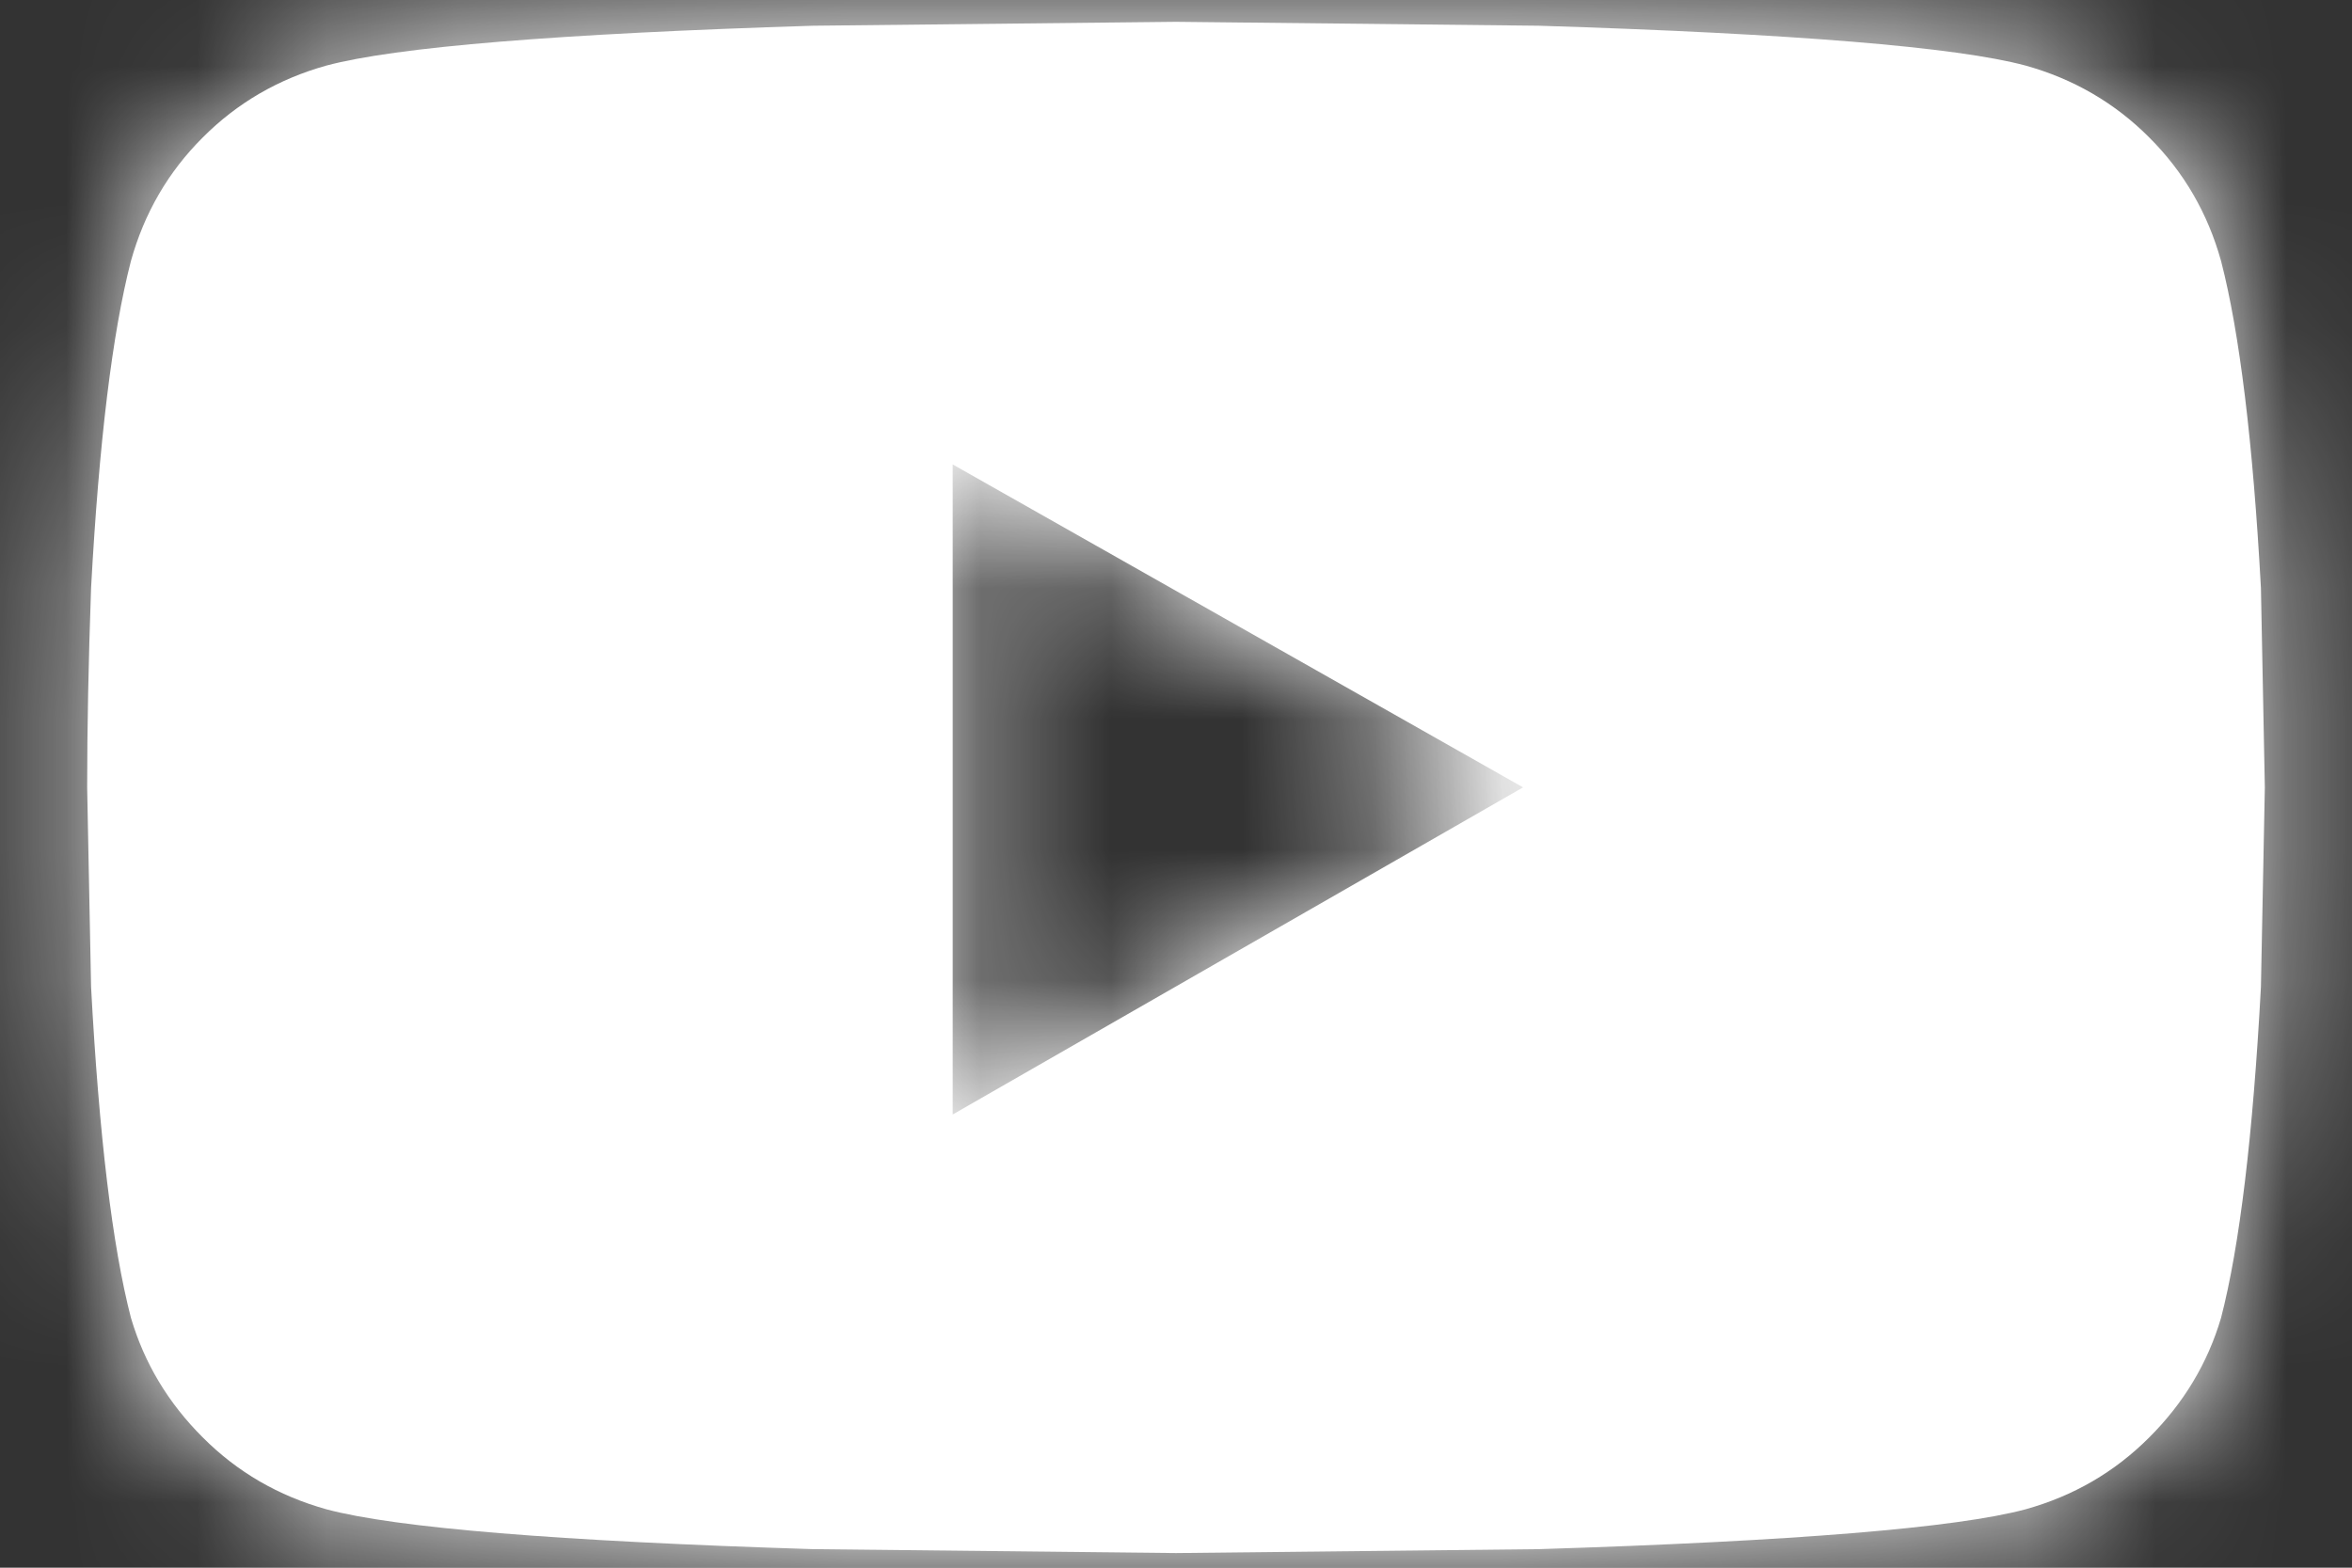 <?xml version="1.0" encoding="UTF-8"?>
<svg width="18px" height="12px" viewBox="0 0 18 12" version="1.1" xmlns="http://www.w3.org/2000/svg" xmlns:xlink="http://www.w3.org/1999/xlink">
    <rect x="0" y="0" width="18" height="12" fill="#333333" stroke="none"/>
    <!-- Generator: sketchtool 51.3 (57544) - http://www.bohemiancoding.com/sketch -->
    <title>5BAA17C3-9307-4B18-8502-0E16CD7BF8D1</title>
    <desc>Created with sketchtool.</desc>
    <defs>
        <path d="M16.998,1.998 C17.14,2.548 17.242,3.382 17.303,4.501 L17.333,6.027 L17.303,7.554 C17.242,8.693 17.14,9.538 16.998,10.087 C16.896,10.433 16.713,10.739 16.448,11.003 C16.184,11.268 15.868,11.451 15.502,11.553 C14.973,11.695 13.731,11.797 11.778,11.858 L9,11.888 L6.222,11.858 C4.269,11.797 3.027,11.695 2.498,11.553 C2.132,11.451 1.816,11.268 1.552,11.003 C1.287,10.739 1.104,10.433 1.002,10.087 C0.86,9.538 0.758,8.693 0.697,7.554 L0.667,6.027 C0.667,5.58 0.677,5.071 0.697,4.501 C0.758,3.382 0.86,2.548 1.002,1.998 C1.104,1.632 1.287,1.316 1.552,1.052 C1.816,0.787 2.132,0.604 2.498,0.502 C3.027,0.36 4.269,0.258 6.222,0.197 L9,0.167 L11.778,0.197 C13.731,0.258 14.973,0.36 15.502,0.502 C15.868,0.604 16.184,0.787 16.448,1.052 C16.713,1.316 16.896,1.632 16.998,1.998 Z M7.291,8.531 L11.656,6.027 L7.291,3.555 L7.291,8.531 Z" id="path-1"></path>
    </defs>
    <g id="01-home" stroke="none" stroke-width="1" fill="none" fill-rule="evenodd">
        <g id="01.01.-Главная" transform="translate(-1353, -7705)">
            <g id="tying/footer-desktop" transform="translate(63, 7653)">
                <g id="Group-9">
                    <g id="logo">
                        <g id="Group-4" transform="translate(1181, 48)">
                            <g id="ico/youtube" transform="translate(109, 4)">
                                <mask id="mask-2" fill="white">
                                    <use xlink:href="#path-1"></use>
                                </mask>
                                <use id="" fill="#ffffff" xlink:href="#path-1"></use>
                                <g id="colors/pure-black" mask="url(#mask-2)">
                                    <g transform="translate(-1, -4)">
                                        <rect id="Background" fill="none" x="0" y="0" width="20" height="20"></rect>
                                        <rect id="Black-Color-Copy-9" fill="#ffffff" fill-rule="evenodd" x="0" y="0" width="20" height="20"></rect>
                                    </g>
                                </g>
                            </g>
                        </g>
                    </g>
                </g>
            </g>
        </g>
    </g>
</svg>
